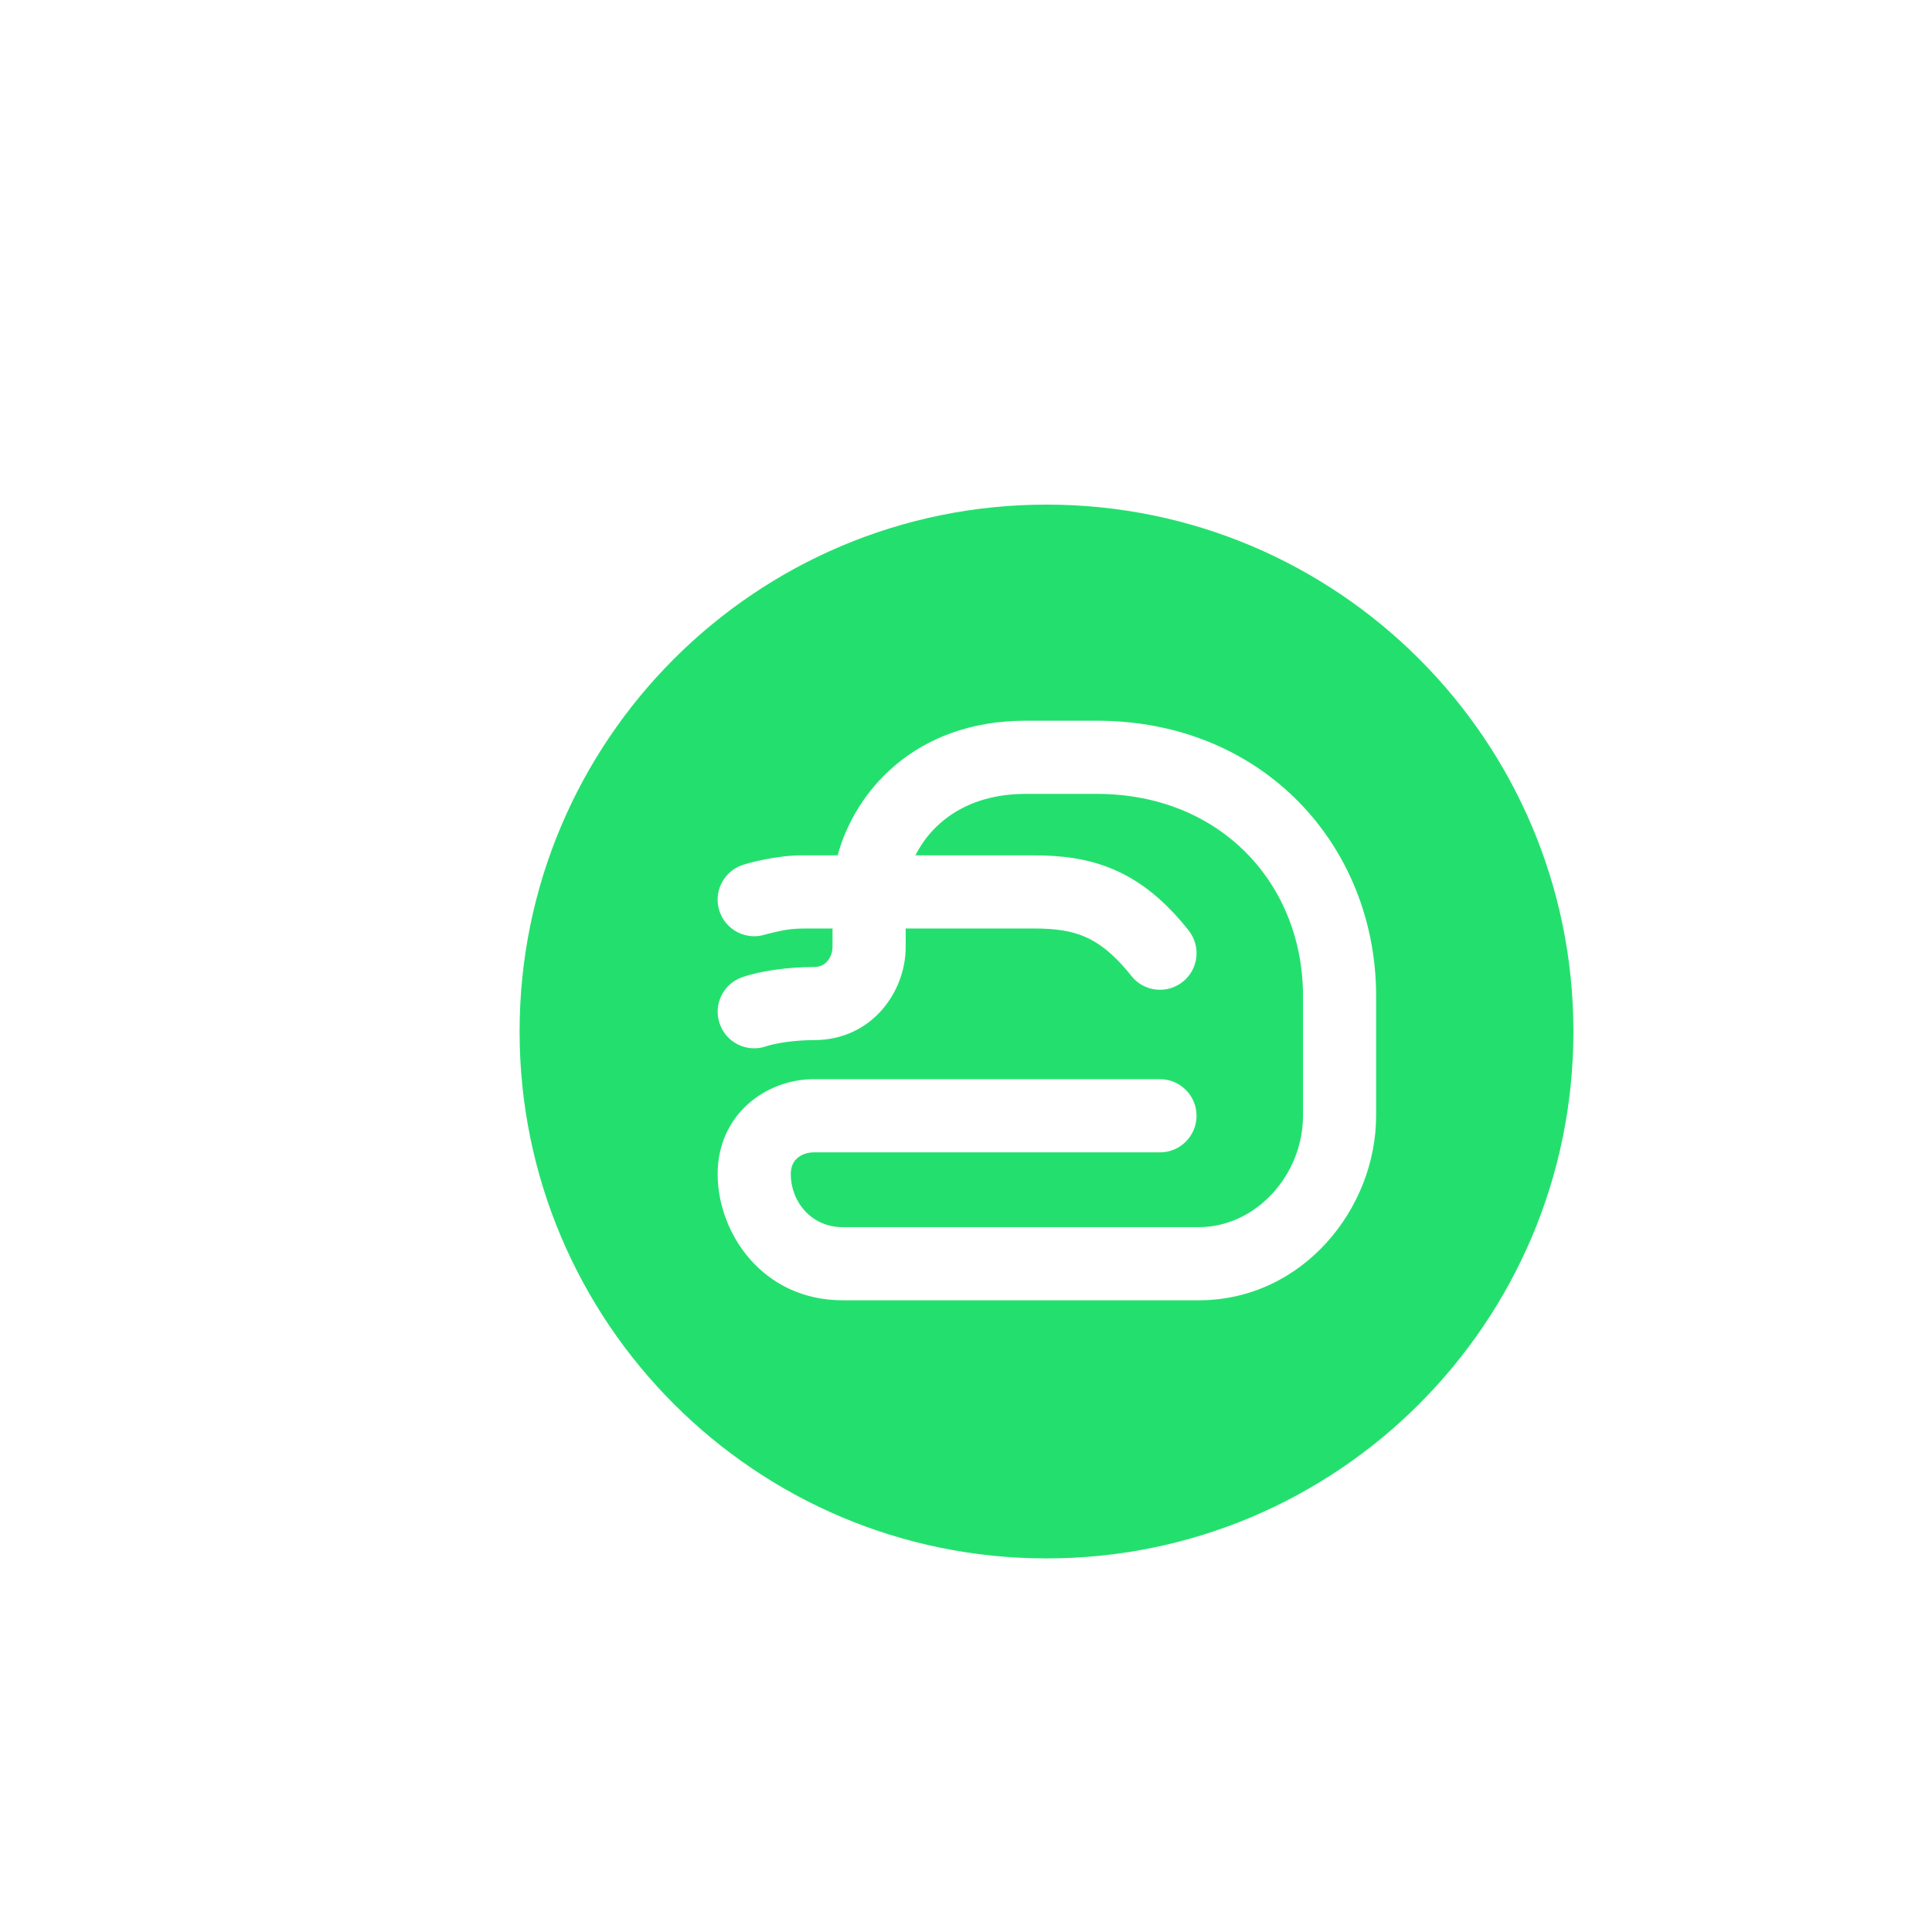 <svg width="33" height="33" viewBox="0 0 33 33" fill="none" xmlns="http://www.w3.org/2000/svg">
<g filter="url(#filter0_d_374_12180)">
<rect x="5.625" y="5.369" width="20.5" height="20.5" rx="10.25" fill="white"/>
<path fill-rule="evenodd" clip-rule="evenodd" d="M15.876 24.619C20.846 24.619 24.875 20.589 24.875 15.619C24.875 10.648 20.846 6.619 15.876 6.619C10.905 6.619 6.875 10.648 6.875 15.619C6.875 20.589 10.905 24.619 15.876 24.619ZM13.636 12.61C13.894 12.095 14.477 11.56 15.522 11.56L16.728 11.56C18.873 11.56 20.256 13.123 20.256 15.009V17.058C20.256 18.065 19.455 18.961 18.474 18.961L12.394 18.961C11.852 18.961 11.507 18.519 11.507 18.054C11.507 17.921 11.555 17.839 11.614 17.786C11.679 17.726 11.78 17.683 11.902 17.683H15.646L17.813 17.683C18.158 17.683 18.438 17.403 18.438 17.058C18.438 16.713 18.158 16.433 17.813 16.433L15.646 16.433H11.902C11.076 16.433 10.258 17.041 10.258 18.054C10.258 19.069 11.03 20.21 12.394 20.21L18.474 20.21C20.248 20.21 21.505 18.647 21.505 17.058V15.009C21.505 12.459 19.588 10.31 16.728 10.31L15.522 10.31C13.618 10.31 12.597 11.532 12.308 12.61H11.691C11.285 12.61 10.82 12.729 10.683 12.775C10.356 12.885 10.18 13.239 10.29 13.566C10.401 13.893 10.755 14.069 11.082 13.959C11.082 13.959 11.26 13.914 11.323 13.902C11.455 13.876 11.545 13.859 11.774 13.859H12.22V14.174C12.22 14.268 12.184 14.36 12.128 14.422C12.079 14.477 12.01 14.517 11.902 14.517C11.471 14.517 11.001 14.581 10.681 14.69C10.354 14.802 10.18 15.157 10.292 15.483C10.403 15.81 10.758 15.984 11.085 15.872C11.238 15.82 11.562 15.766 11.902 15.766C12.893 15.766 13.47 14.94 13.47 14.174V13.859H15.646C16.028 13.859 16.3 13.899 16.537 14.003C16.77 14.105 17.024 14.291 17.324 14.669C17.538 14.94 17.931 14.985 18.201 14.771C18.472 14.557 18.517 14.164 18.303 13.893C17.911 13.398 17.503 13.061 17.037 12.858C16.575 12.656 16.108 12.61 15.646 12.61H13.636Z" fill="#23E06E"/>
</g>
<defs>
<filter id="filter0_d_374_12180" x="0.625" y="0.369" width="32" height="32" filterUnits="userSpaceOnUse" color-interpolation-filters="sRGB">
<feFlood flood-opacity="0" result="BackgroundImageFix"/>
<feColorMatrix in="SourceAlpha" type="matrix" values="0 0 0 0 0 0 0 0 0 0 0 0 0 0 0 0 0 0 127 0" result="hardAlpha"/>
<feOffset dx="2" dy="2"/>
<feColorMatrix type="matrix" values="0 0 0 0 0 0 0 0 0 0 0 0 0 0 0 0 0 0 0.2 0"/>
<feBlend mode="normal" in2="BackgroundImageFix" result="effect1_dropShadow_374_12180"/>
<feBlend mode="normal" in="SourceGraphic" in2="effect1_dropShadow_374_12180" result="shape"/>
</filter>
</defs>
</svg>
